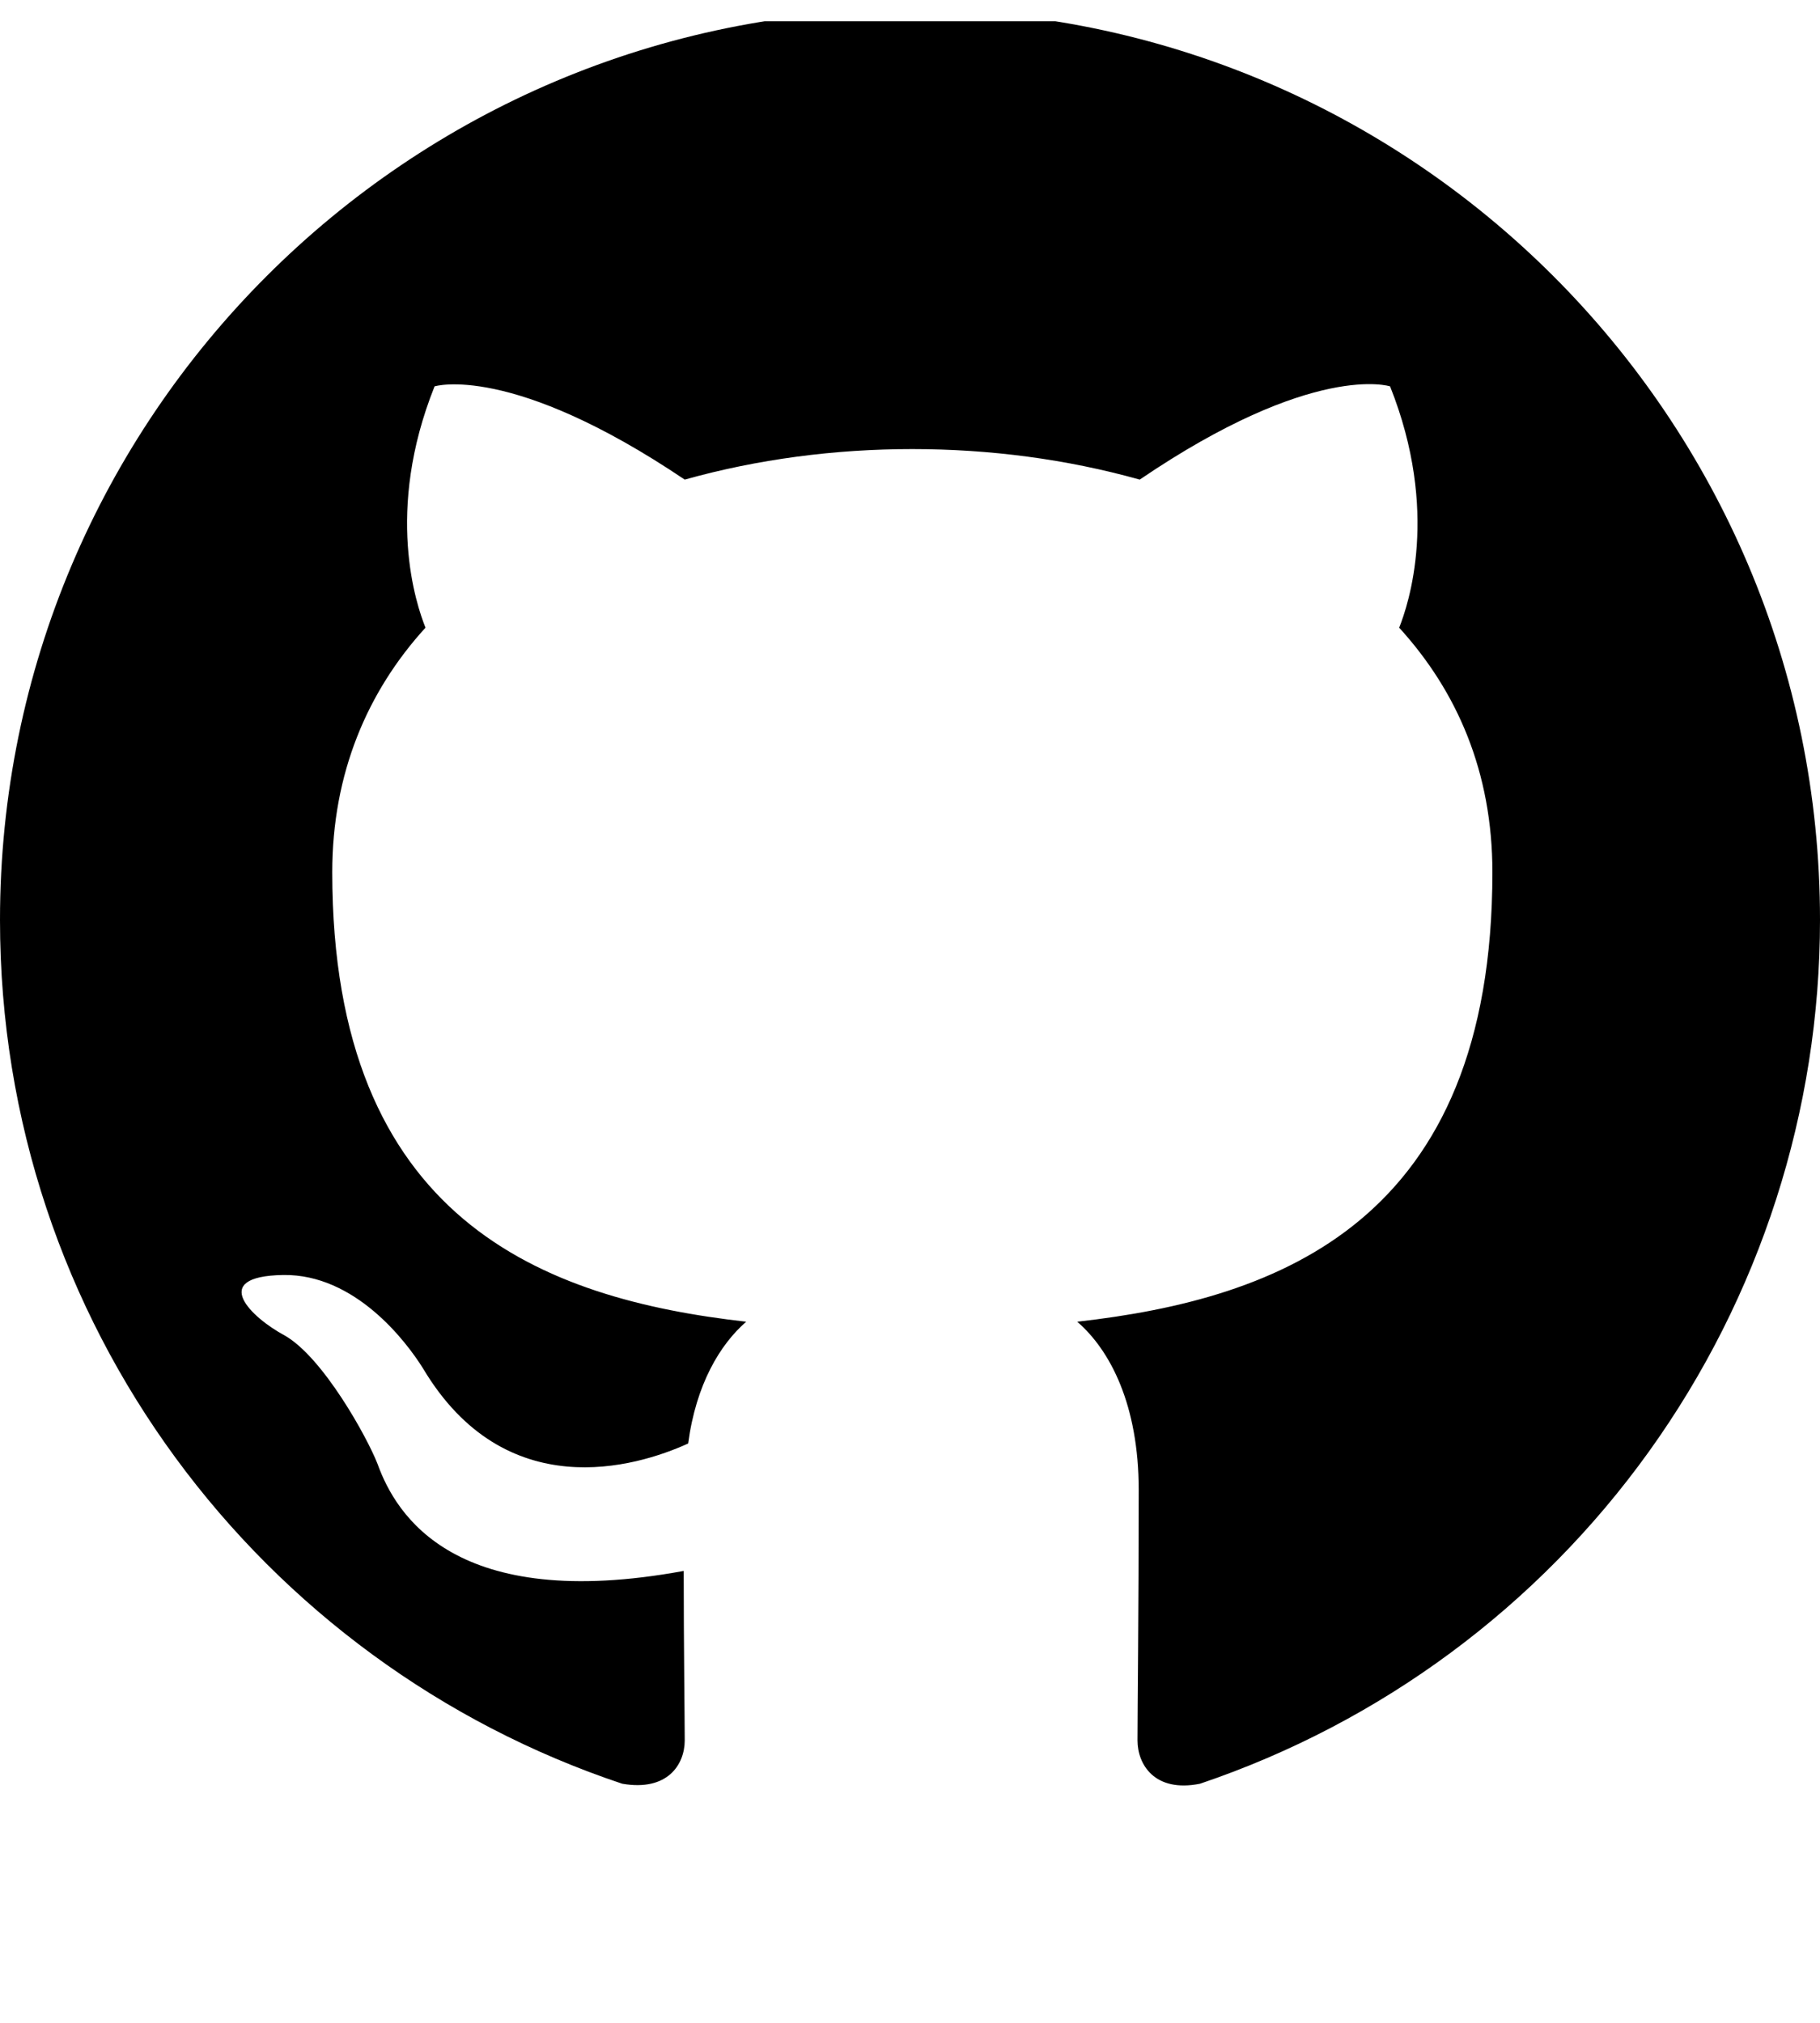 <svg width="9" height="10" viewBox="0 0 9 10" fill="none" xmlns="http://www.w3.org/2000/svg">
<g clip-path="url(#clip0_57_2443)">
<path d="M4.5 0.048C2.014 0.048 0 2.062 0 4.548C0 6.54 1.288 8.221 3.077 8.818C3.302 8.857 3.386 8.722 3.386 8.604C3.386 8.497 3.381 8.143 3.381 7.766C2.25 7.974 1.958 7.49 1.867 7.237C1.817 7.108 1.597 6.708 1.406 6.601C1.249 6.517 1.024 6.309 1.401 6.303C1.755 6.298 2.008 6.63 2.092 6.765C2.498 7.445 3.144 7.254 3.403 7.136C3.442 6.843 3.561 6.646 3.69 6.534C2.689 6.421 1.643 6.033 1.643 4.312C1.643 3.823 1.817 3.418 2.104 3.103C2.059 2.99 1.901 2.529 2.149 1.91C2.149 1.91 2.526 1.792 3.386 2.371C3.746 2.27 4.129 2.22 4.511 2.22C4.894 2.22 5.276 2.27 5.636 2.371C6.497 1.786 6.874 1.91 6.874 1.91C7.121 2.529 6.964 2.99 6.919 3.103C7.206 3.418 7.38 3.817 7.38 4.312C7.38 6.039 6.328 6.421 5.327 6.534C5.49 6.675 5.631 6.945 5.631 7.366C5.631 7.968 5.625 8.452 5.625 8.604C5.625 8.722 5.709 8.863 5.934 8.818C6.828 8.516 7.604 7.942 8.154 7.176C8.704 6.41 9 5.491 9 4.548C9 2.062 6.986 0.048 4.5 0.048Z" fill="black"/>
</g>
<defs>
<clipPath id="clip0_57_2443">
<rect width="9" height="9" fill="white" transform="translate(0 0.105)"/>
</clipPath>
</defs>
</svg>
